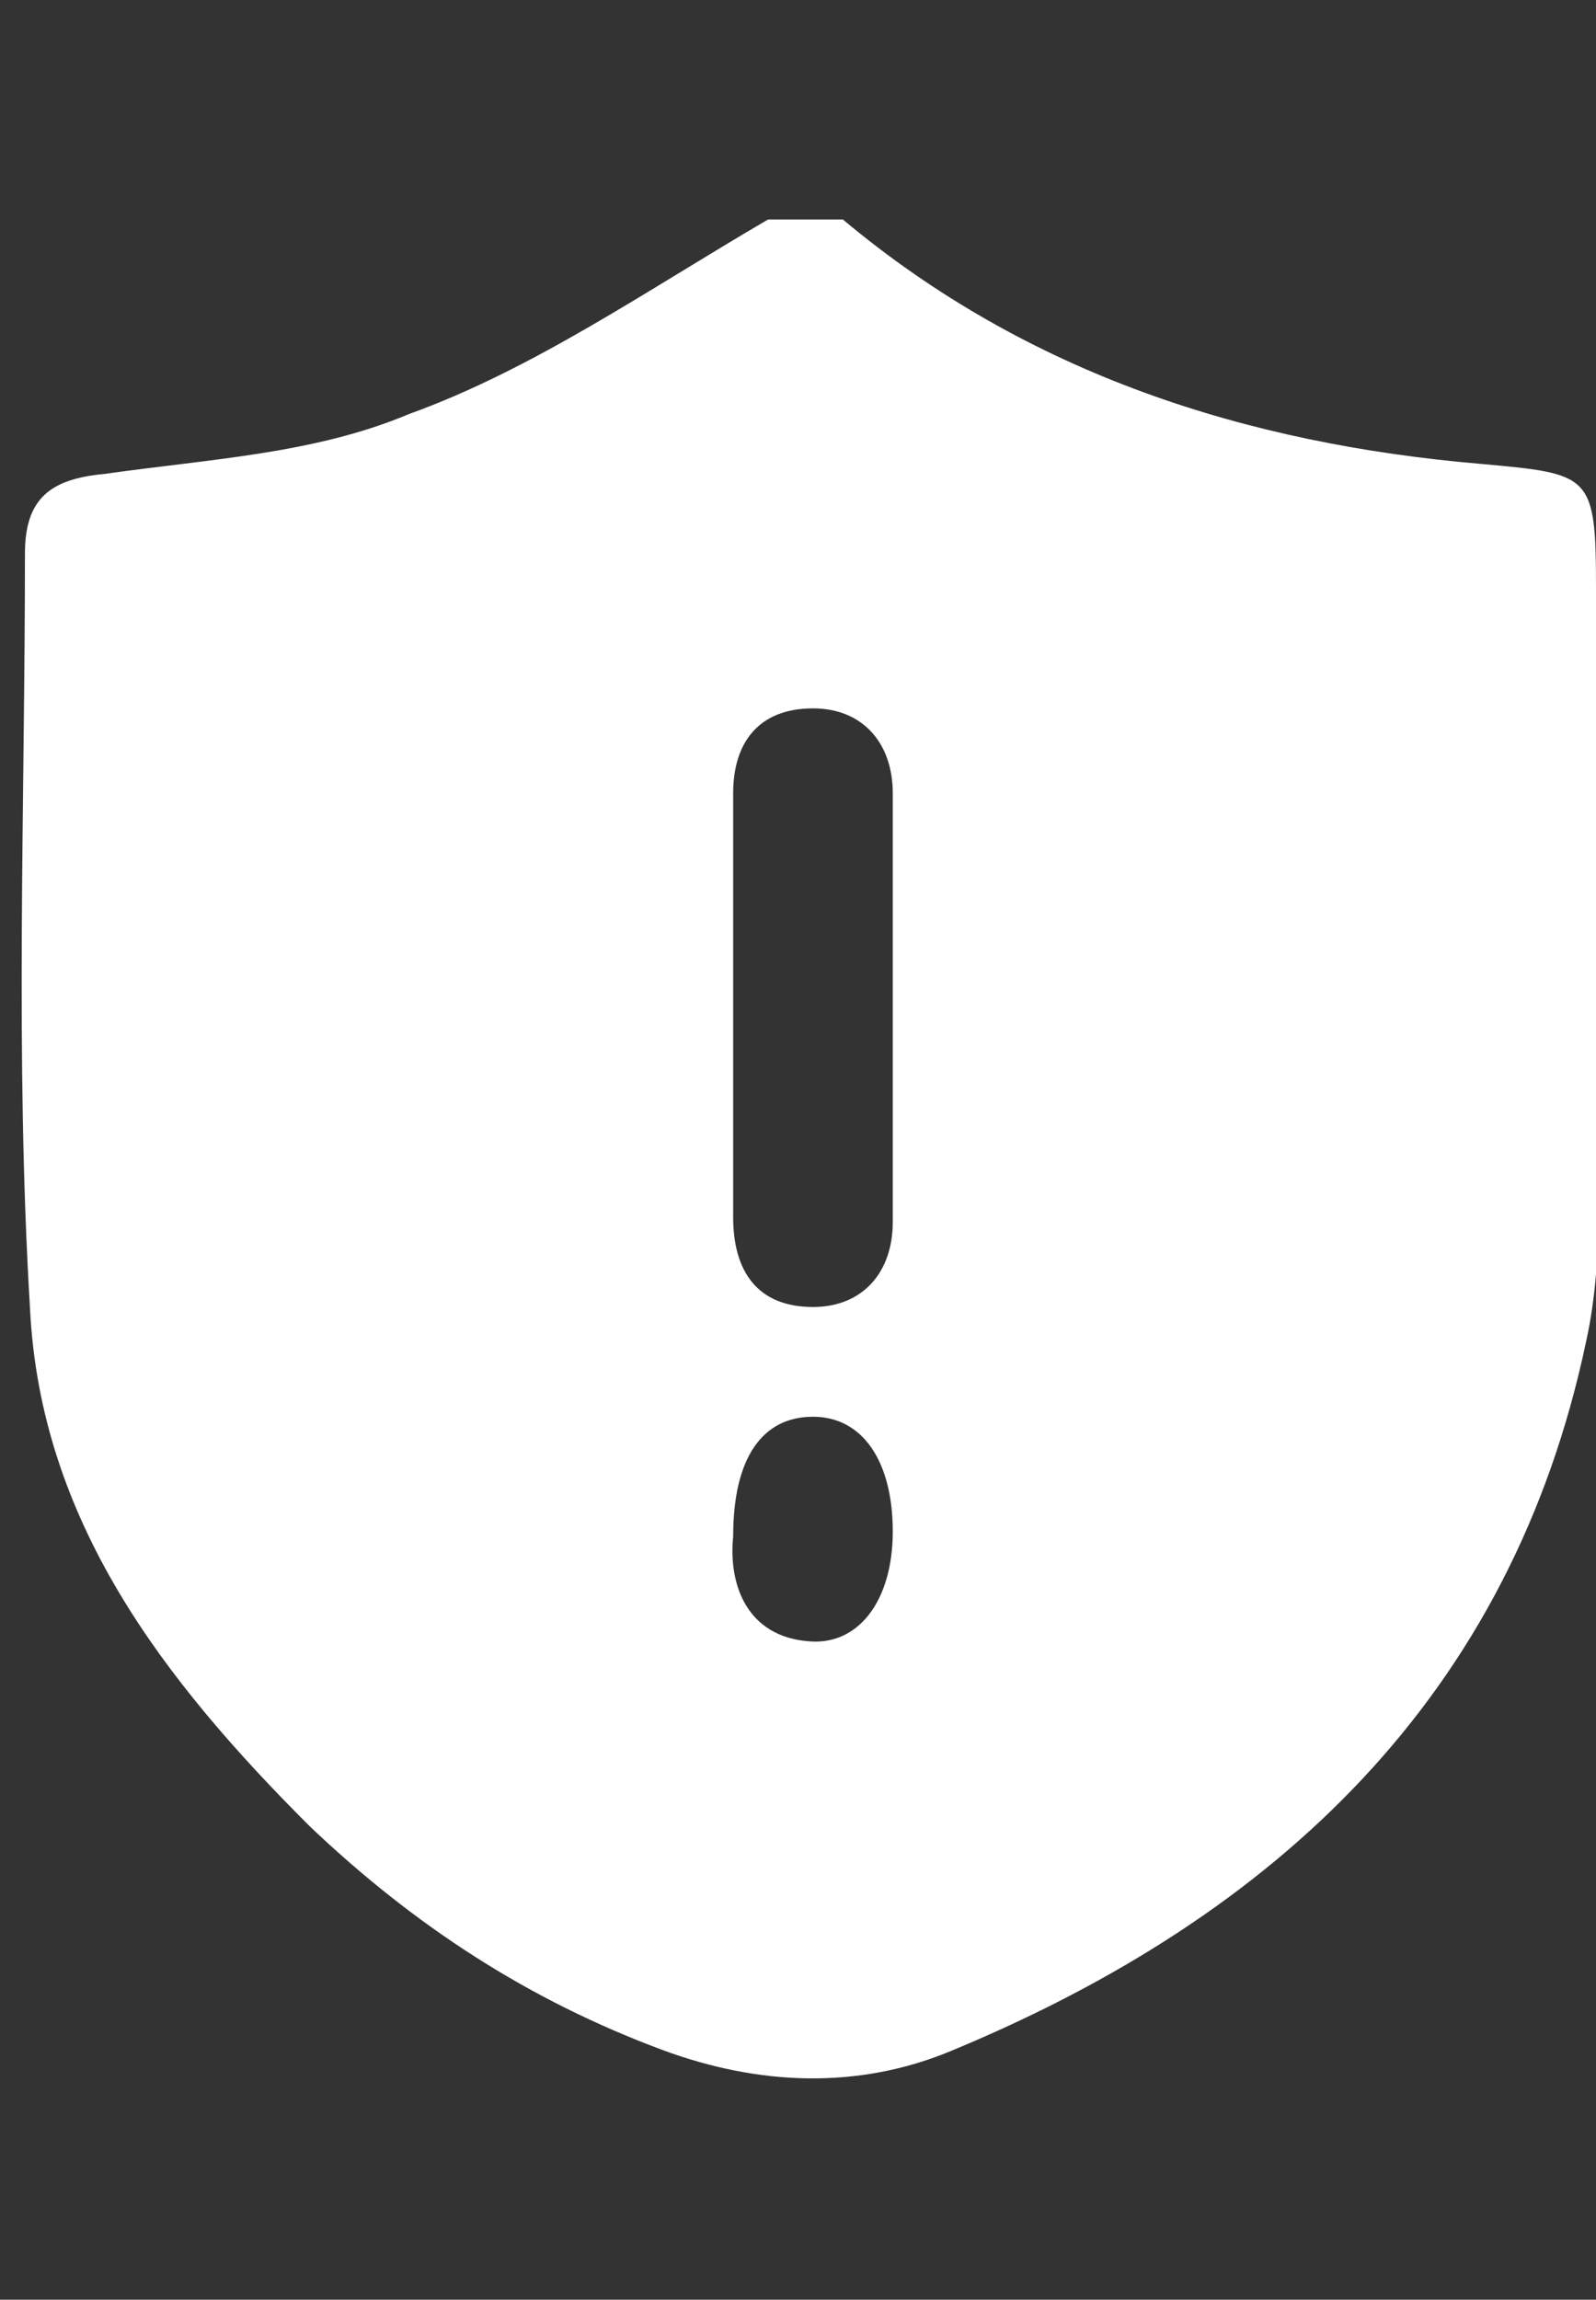 <?xml version="1.0" encoding="utf-8"?>
<!-- Generator: Adobe Illustrator 27.0.0, SVG Export Plug-In . SVG Version: 6.00 Build 0)  -->
<svg version="1.1" id="Layer_1" xmlns="http://www.w3.org/2000/svg" xmlns:xlink="http://www.w3.org/1999/xlink" x="0px" y="0px"
	 viewBox="0 0 32 46.1" style="enable-background:new 0 0 32 46.1;" xml:space="preserve">
<rect x="0" y="0" width="32" height="46.1" fill="#333333" stroke="none"/>
<style type="text/css">
	.st0{fill:#FFFFFF;}
</style>
<g>
	<path class="st0" d="M15.4,4.4c0.5,0,1,0,1.5,0c3.7,3.1,8.1,4.5,12.8,4.9c2.2,0.2,2.3,0.2,2.3,2.5c0,3.2,0,6.4,0,9.6
		c0,1.8,0.2,3.7-0.2,5.5c-1.5,7.1-6.2,11.5-12.7,14.2c-1.9,0.8-3.9,0.7-5.8,0c-2.7-1-5-2.5-7.1-4.5c-2.9-2.9-5.4-6.1-5.6-10.4
		c-0.3-5-0.1-10.1-0.1-15.1c0-1.1,0.5-1.5,1.6-1.6c2.1-0.3,4.2-0.4,6.1-1.2C10.7,7.4,13,5.8,15.4,4.4z M14.7,20.2c0,1.4,0,2.8,0,4.2
		c0,1.1,0.5,1.8,1.6,1.8c1,0,1.6-0.7,1.6-1.7c0-2.9,0-5.7,0-8.6c0-1-0.6-1.7-1.6-1.7c-1.1,0-1.6,0.7-1.6,1.7
		C14.7,17.4,14.7,18.8,14.7,20.2z M14.7,30.8c-0.1,1,0.3,2,1.5,2.1c1,0.1,1.7-0.8,1.7-2.2c0-1.4-0.6-2.3-1.6-2.3
		C15.3,28.4,14.7,29.2,14.7,30.8z"/>
</g>
</svg>
